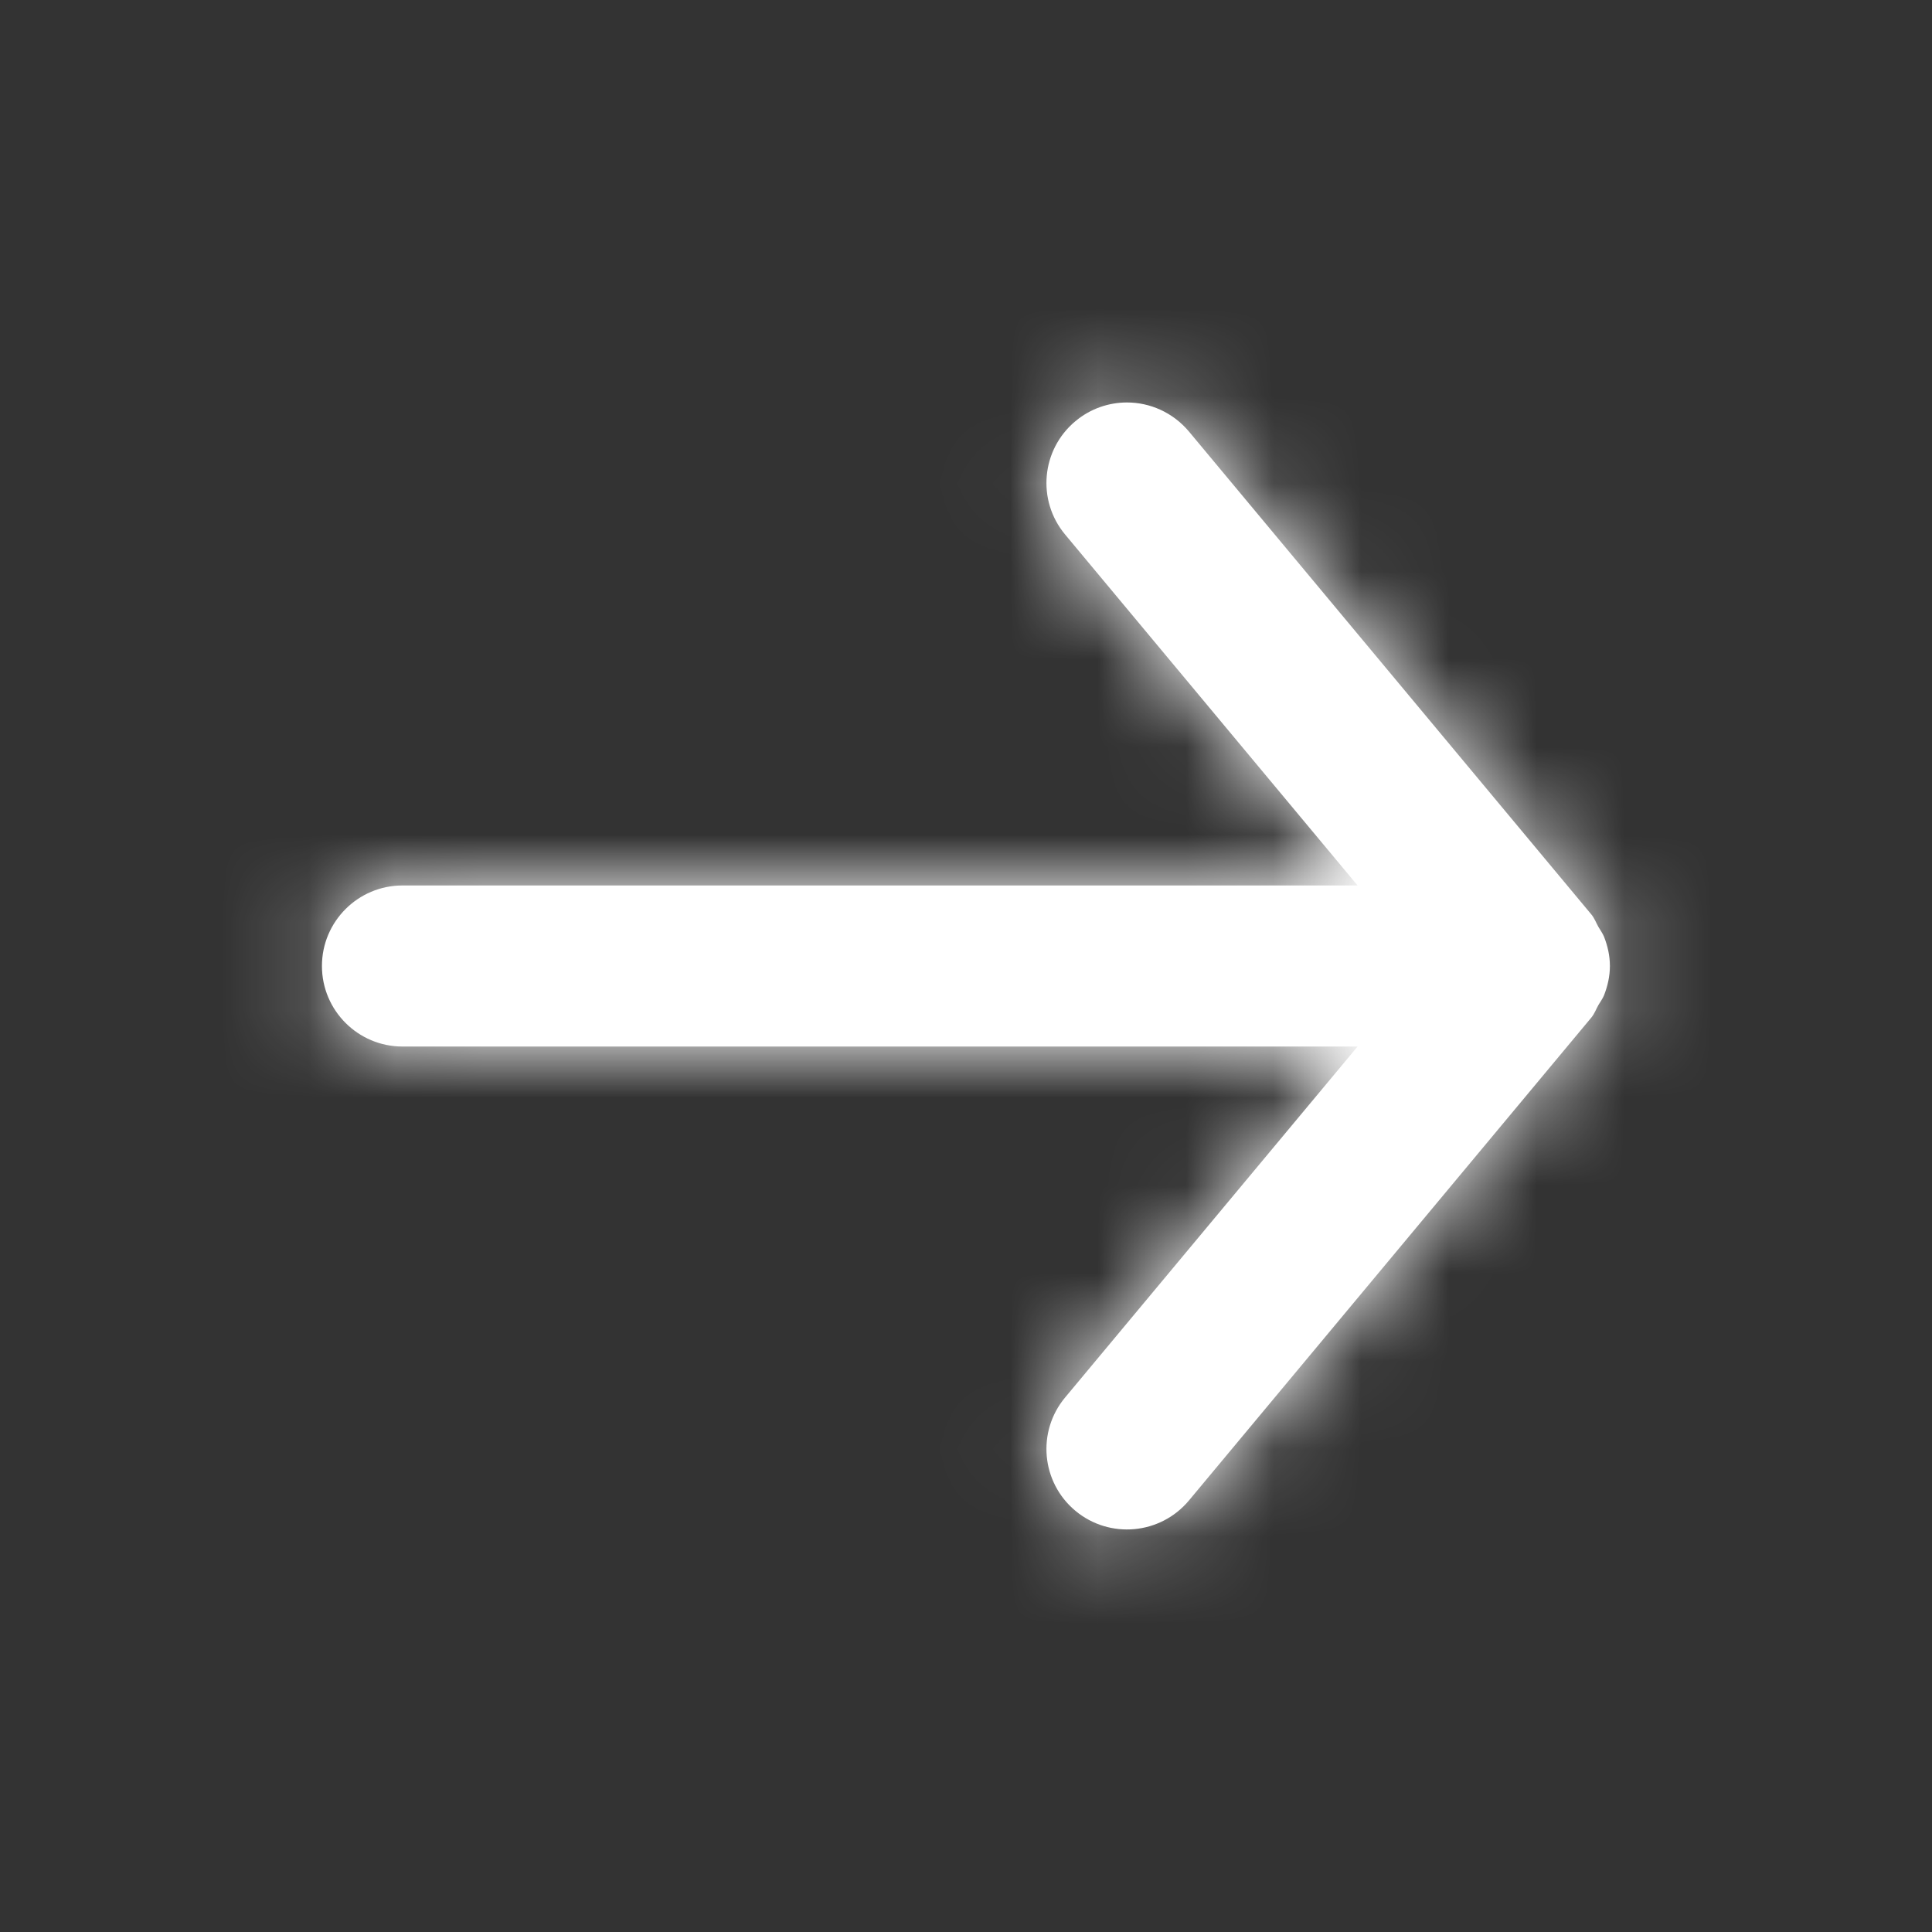<svg width="22" height="22" viewBox="0 0 22 22" fill="none" xmlns="http://www.w3.org/2000/svg">
<rect x="0" y="0" width="22" height="22" fill="#333333" stroke="none"/>
<path fill-rule="evenodd" clip-rule="evenodd" d="M4.583 11.917H15.459L12.129 15.913C11.804 16.302 11.857 16.88 12.246 17.204C12.636 17.528 13.213 17.475 13.538 17.087L18.121 11.587C18.157 11.543 18.174 11.493 18.201 11.445C18.223 11.407 18.249 11.374 18.266 11.332C18.307 11.226 18.332 11.115 18.332 11.004C18.332 11.003 18.333 11.001 18.333 11C18.333 10.999 18.332 10.997 18.332 10.996C18.332 10.884 18.307 10.774 18.266 10.668C18.249 10.626 18.223 10.593 18.201 10.554C18.174 10.507 18.157 10.456 18.121 10.413L13.538 4.913C13.355 4.696 13.095 4.583 12.833 4.583C12.626 4.583 12.417 4.653 12.246 4.796C11.857 5.12 11.804 5.698 12.129 6.087L15.459 10.083H4.583C4.077 10.083 3.666 10.494 3.666 11C3.666 11.506 4.077 11.917 4.583 11.917Z" fill="white"/>
<mask id="mask0_63_2601" style="mask-type:alpha" maskUnits="userSpaceOnUse" x="3" y="4" width="16" height="14">
<path fill-rule="evenodd" clip-rule="evenodd" d="M4.583 11.917H15.459L12.129 15.913C11.804 16.302 11.857 16.88 12.246 17.204C12.636 17.528 13.213 17.475 13.538 17.087L18.121 11.587C18.157 11.543 18.174 11.493 18.201 11.445C18.223 11.407 18.249 11.374 18.266 11.332C18.307 11.226 18.332 11.115 18.332 11.004C18.332 11.003 18.333 11.001 18.333 11C18.333 10.999 18.332 10.997 18.332 10.996C18.332 10.884 18.307 10.774 18.266 10.668C18.249 10.626 18.223 10.593 18.201 10.554C18.174 10.507 18.157 10.456 18.121 10.413L13.538 4.913C13.355 4.696 13.095 4.583 12.833 4.583C12.626 4.583 12.417 4.653 12.246 4.796C11.857 5.12 11.804 5.698 12.129 6.087L15.459 10.083H4.583C4.077 10.083 3.666 10.494 3.666 11C3.666 11.506 4.077 11.917 4.583 11.917Z" fill="white"/>
</mask>
<g mask="url(#mask0_63_2601)">
<rect width="22" height="22" fill="white"/>
</g>
</svg>
